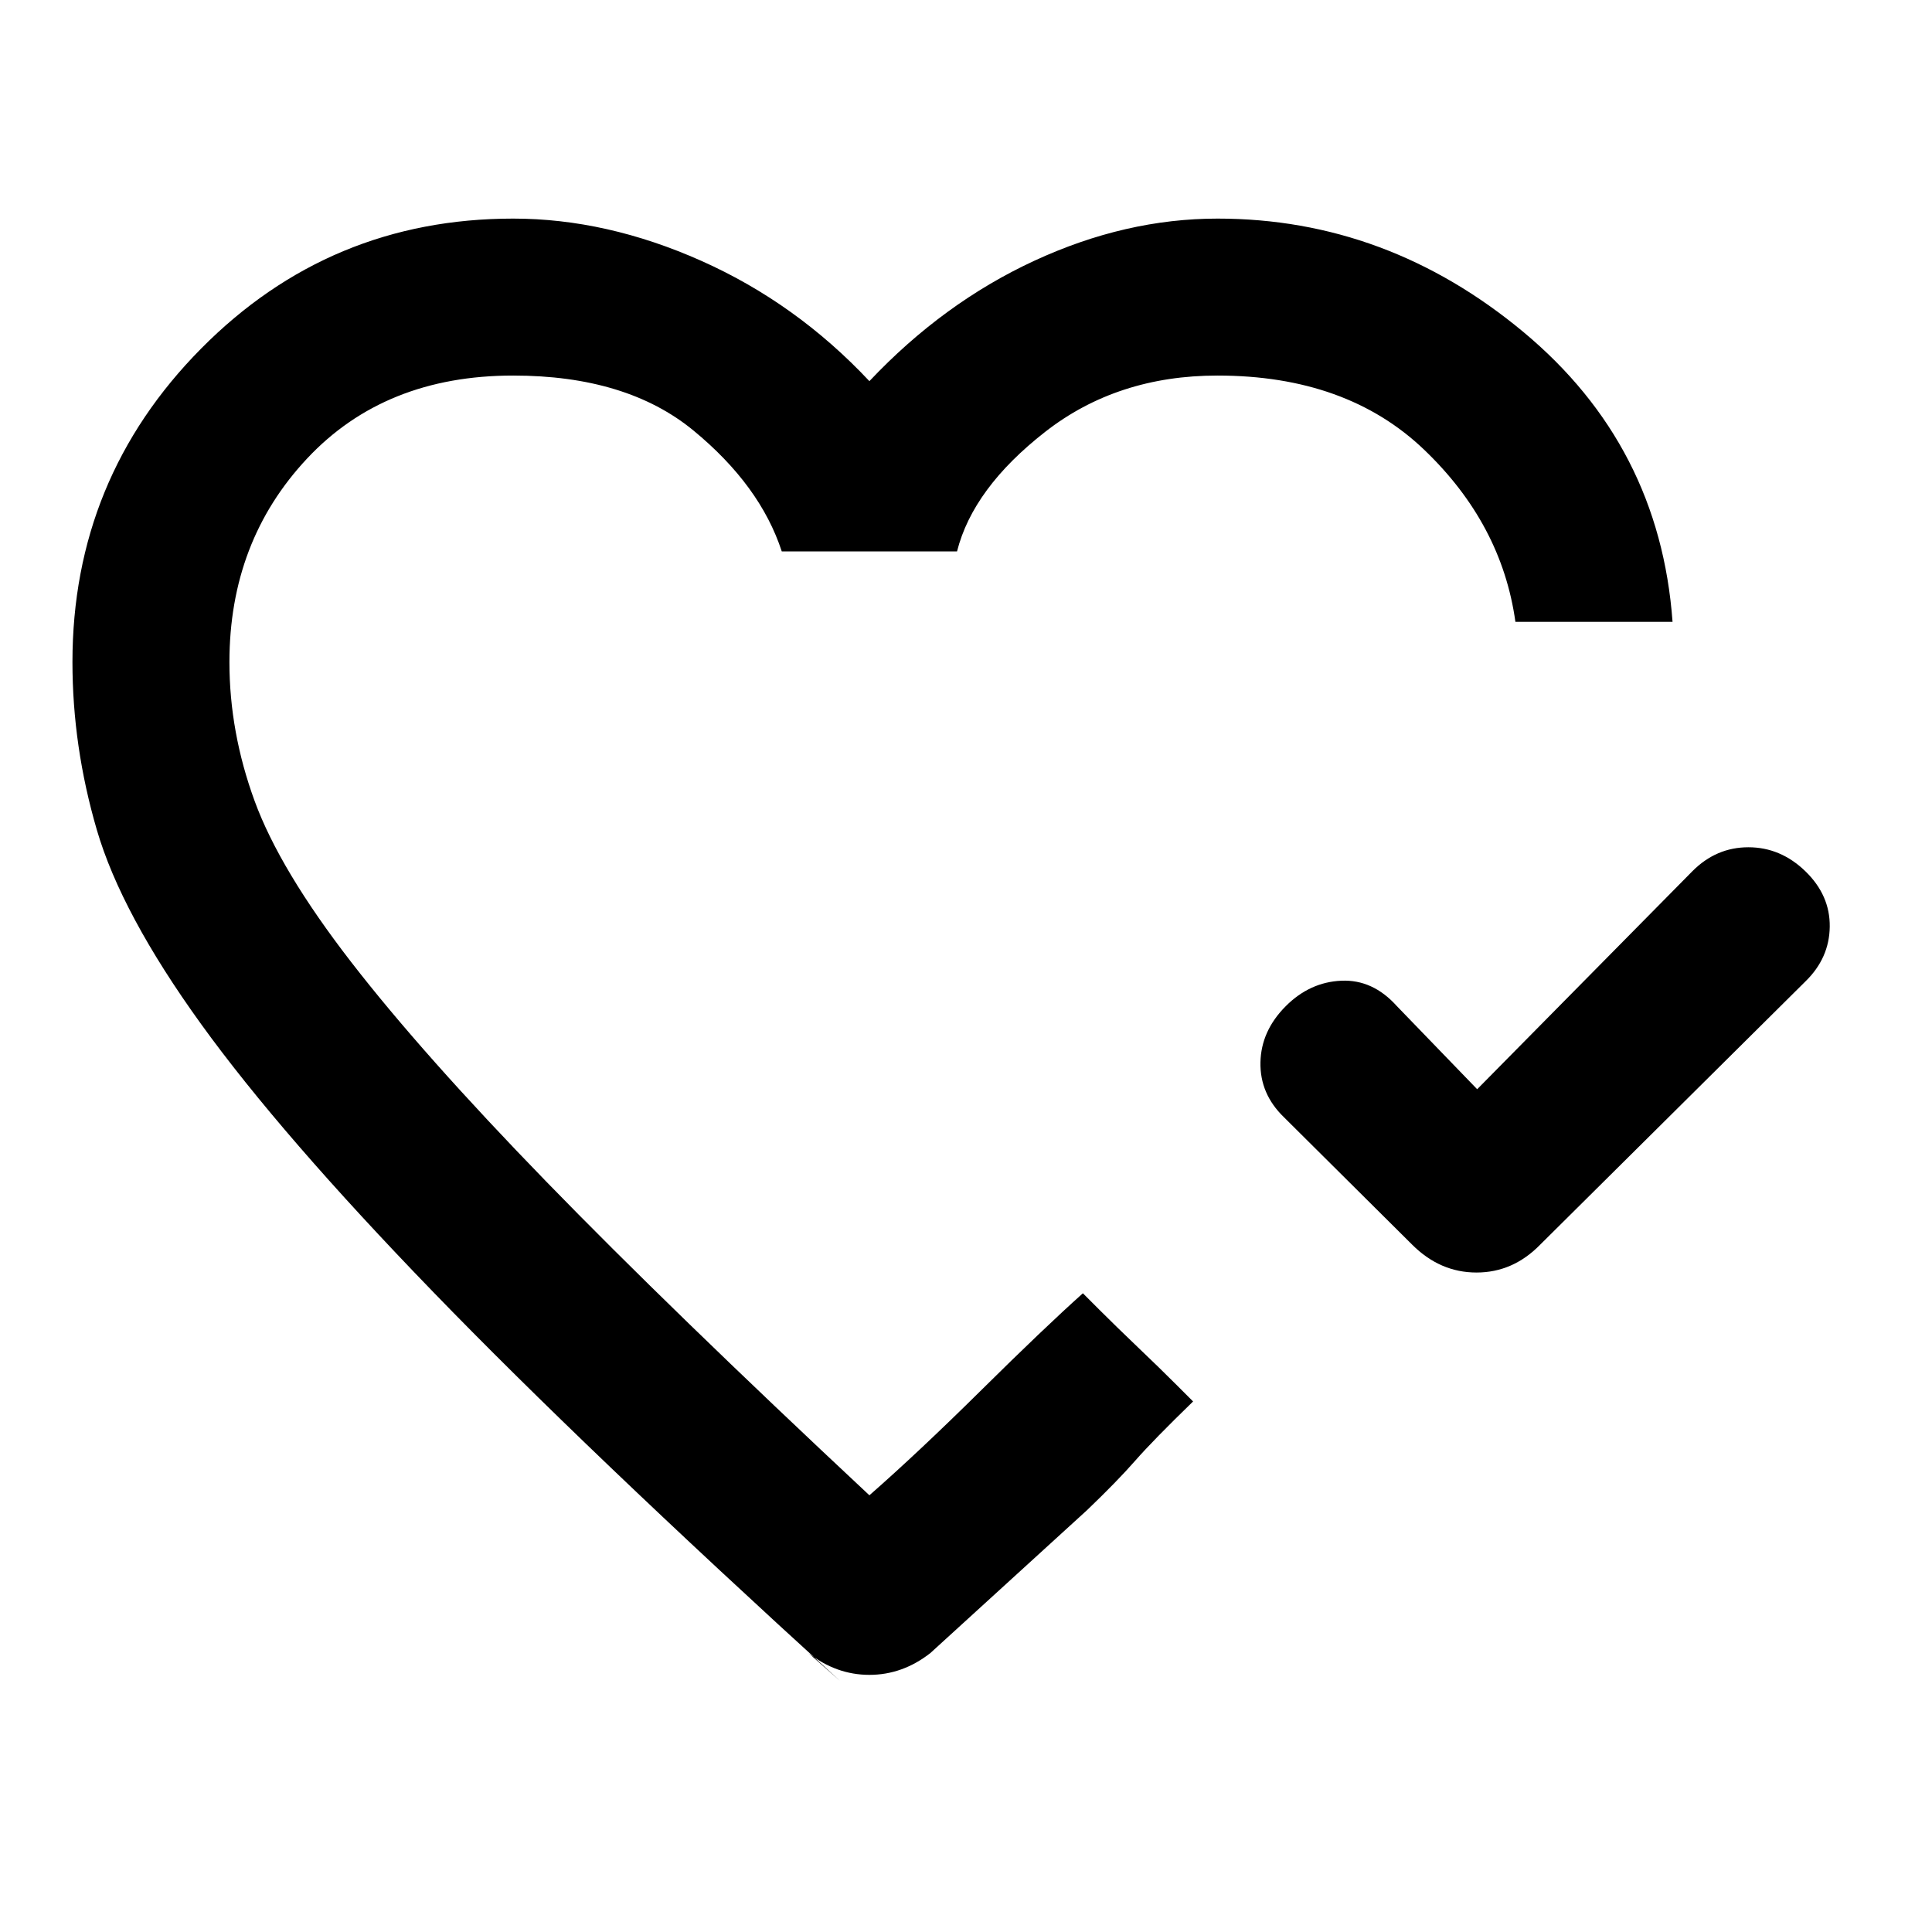 <svg xmlns="http://www.w3.org/2000/svg" height="20" viewBox="0 -960 960 960" width="20"><path d="m734-418.77 106.92-108.31Q852.76-539 868.76-539q16.01 0 28.32 11.92 12.3 11.93 12.11 27.55-.19 15.63-12.11 27.22L765.31-341.54q-13.52 13.85-31.64 13.85-18.13 0-31.98-13.85l-63.77-63.38q-11.92-11.56-11.61-27.21.31-15.64 12.61-27.95 11.93-11.92 27.58-12.61 15.65-.69 27.58 12.61L734-418.77ZM432-485Zm-14.61 360.23Q290.77-240 215.16-318.12q-75.62-78.11-115.27-133.07-39.66-54.96-51.77-96.43Q36-589.08 36-631q0-91.15 63.92-155.77 63.93-64.61 155.08-64.61 46.38 0 93.5 21t83.5 59.77q36.68-38.87 81.95-59.82 45.27-20.95 91.05-20.95 84.23 0 151.96 56.34 67.73 56.35 74.12 144.04H753q-6.77-48.61-45.31-85.5-38.54-36.89-102.69-36.89-49.85 0-85.69 28-35.85 28-43.77 59.39h-87.08q-10.69-32.77-43.88-60.08-33.2-27.31-89.58-27.31-63.77 0-102.38 41.2Q114-691 114-631q0 34.75 12.5 68.95t48 80.09q35.5 45.88 97 109.15T432-217q24.31-21.31 55.62-52.27 31.3-30.96 50.46-48.11l8.24 8.24q8.25 8.24 19.14 18.64 10.9 10.39 19.14 18.64l8.24 8.24q-19.76 19.16-28.76 29.43t-23.93 24.57l-77.84 71q-13.85 10.85-30.31 10.85t-30.31-10.85l15.7 13.85Z"/></svg>